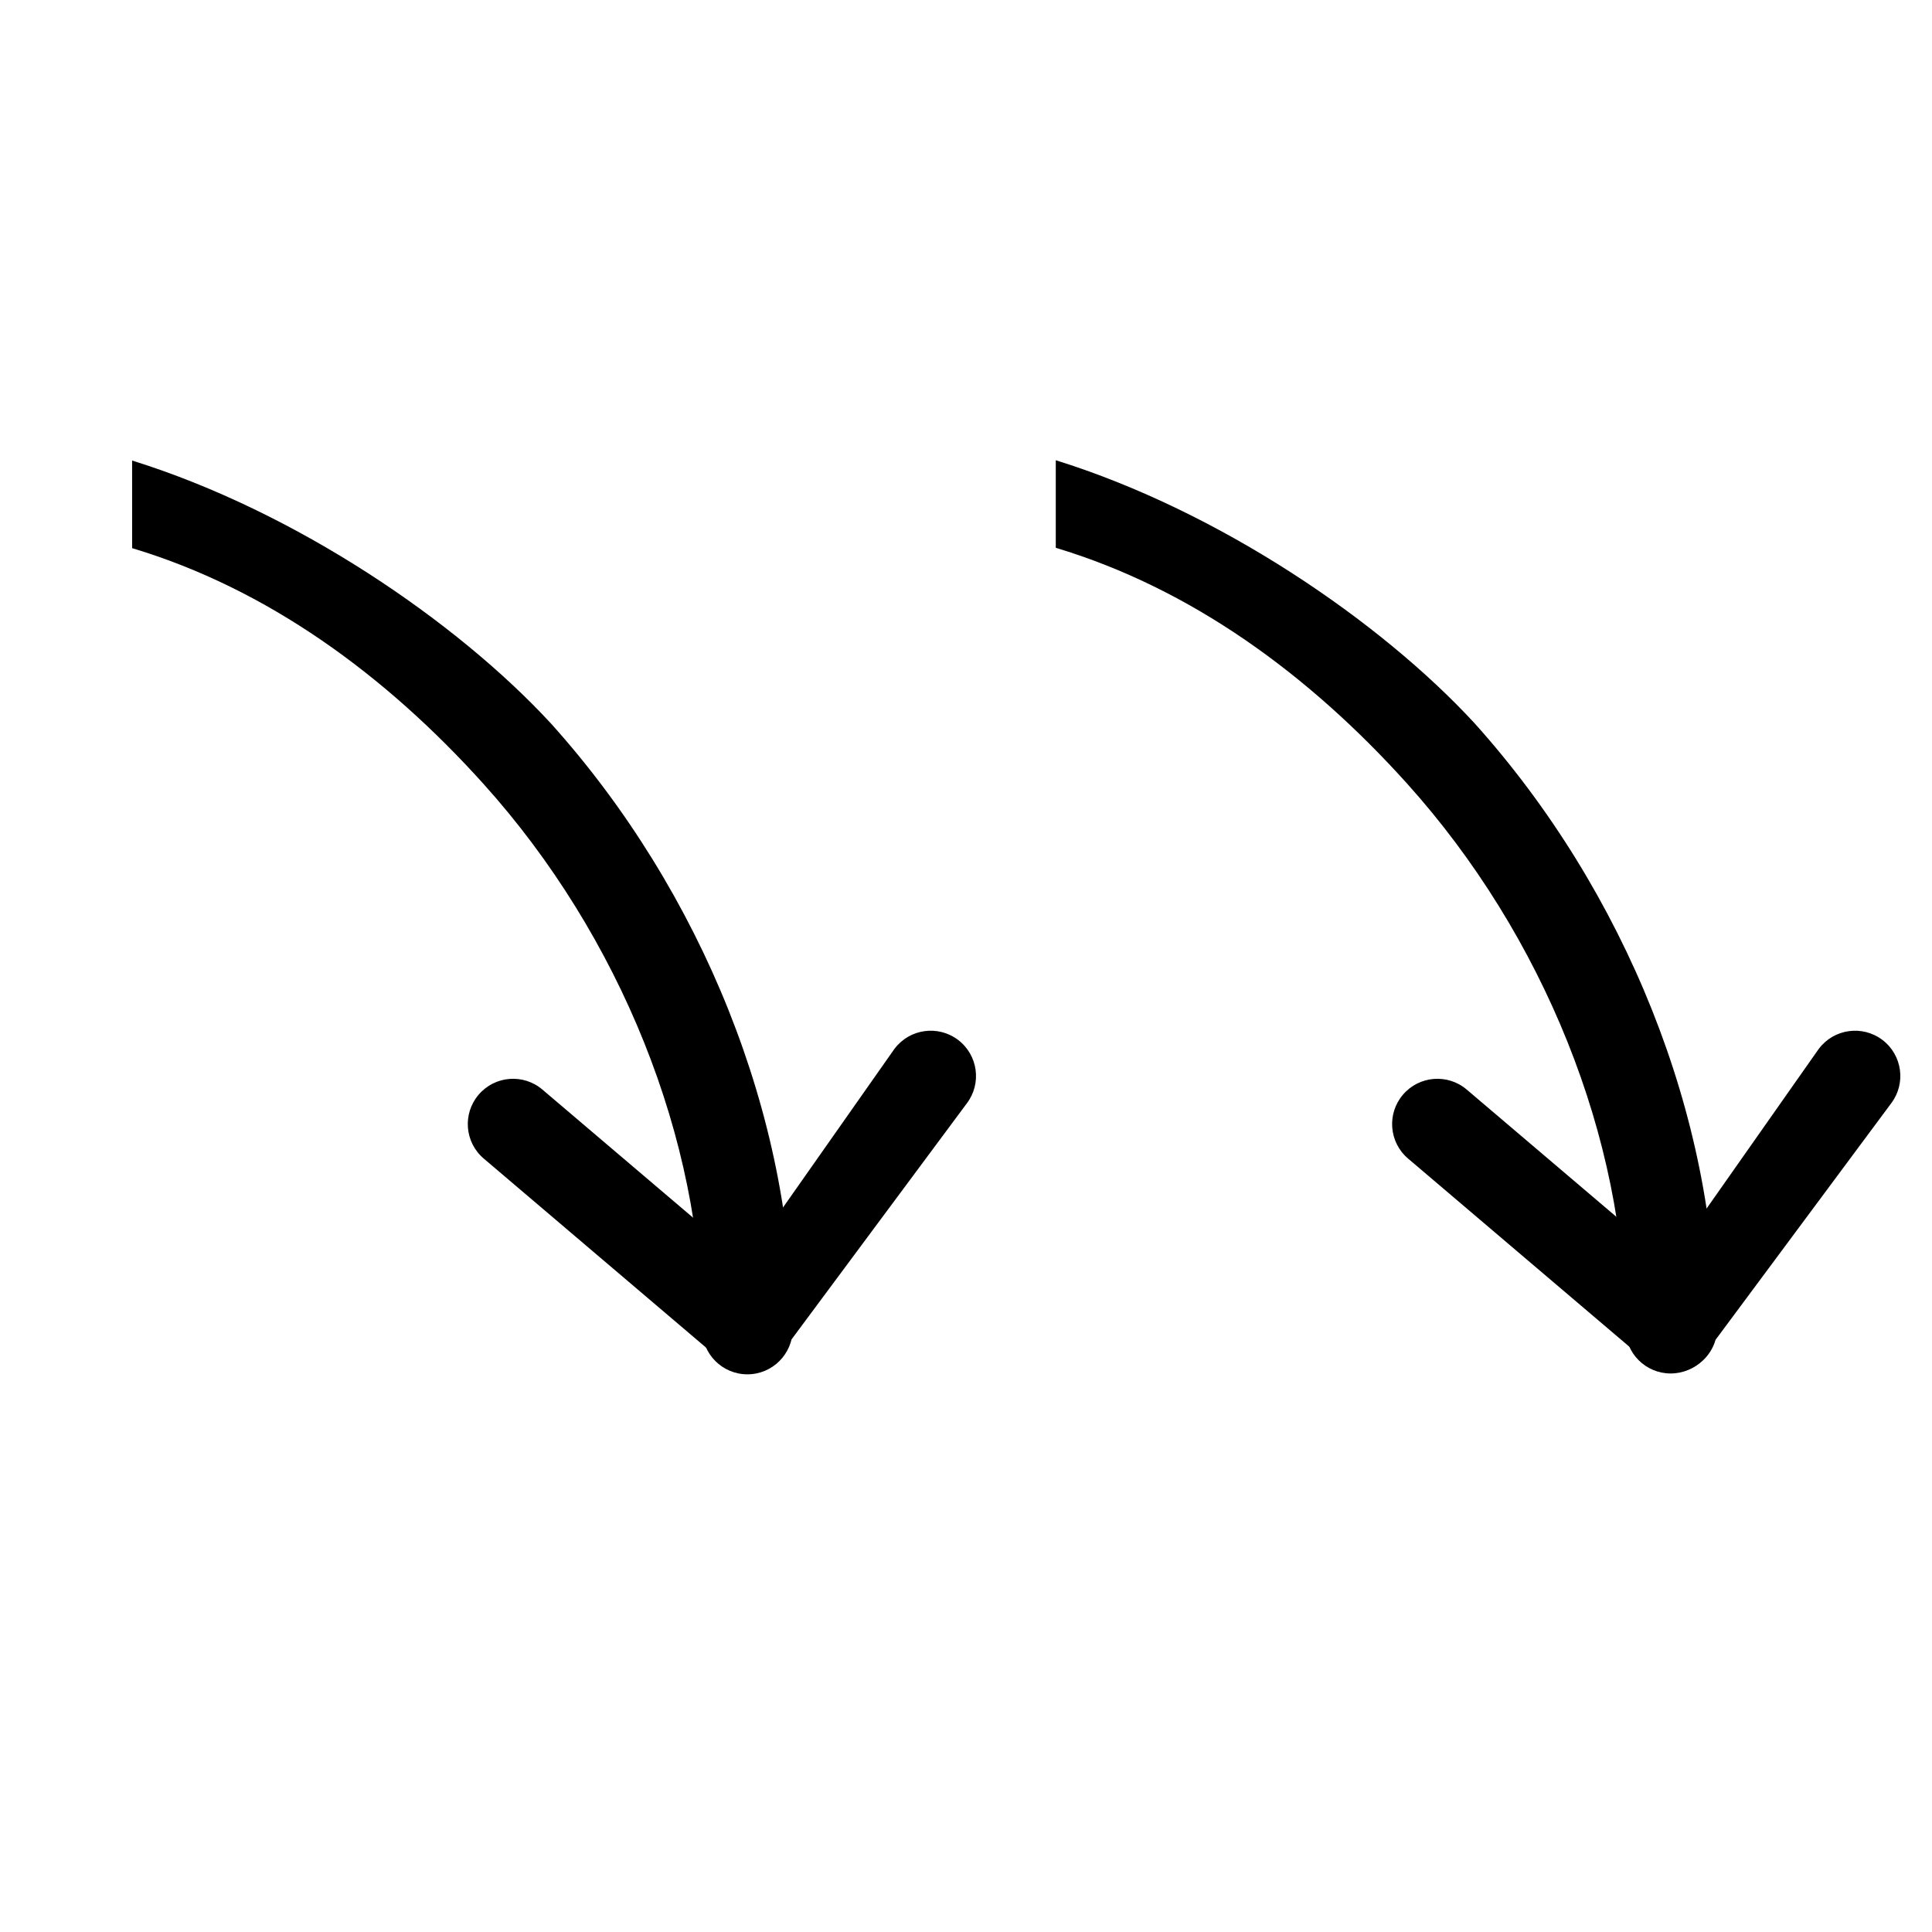 <?xml version="1.0" encoding="UTF-8"?>
<svg width="533pt" height="533pt" version="1.1" viewBox="-16 -18 533.33 533" xmlns="http://www.w3.org/2000/svg">
 <path d="m455.38 315.06 30.588-43.537c0.05-0.075 0.103-0.143 0.161-0.216 4.17-5.497 12.019-6.569 17.516-2.398 5.498 4.176 6.574 12.018 2.401 17.518l-48.466 65.267c-1.394 4.855-5.569 8.393-10.585 8.971-5.019 0.576-9.889-1.923-12.347-6.332l-61.947-52.673c-5.265-4.47-5.899-12.359-1.429-17.618 4.473-5.262 12.362-5.902 17.618-1.429l44.774 38.068c12.671 7.768 6.417 16.391 21.715-5.621z"/>
 <path transform="matrix(.75 0 0 .75 -16 -18.165)" d="m388.6 201.63c49.749 14.956 93.071 46.537 129.3 86.785 50.324 55.912 80.361 130.86 80.361 200.46 0 9.203 7.454 16.656 16.656 16.656s16.656-7.454 16.656-16.656c0-77.619-33.241-160.89-88.914-222.76-34.471-37.334-93.716-77.922-154.06-96.715v32.223z" stroke-width="1.333"/>
 <path d="m200.22 315.06 30.588-43.537c0.05-0.075 0.103-0.143 0.161-0.216 4.17-5.497 12.019-6.569 17.516-2.398 5.498 4.176 6.574 12.018 2.401 17.518l-48.466 65.267c-1.394 4.855-5.569 8.393-10.585 8.971-5.019 0.576-9.889-1.923-12.347-6.332l-61.947-52.673c-5.265-4.47-5.899-12.359-1.429-17.618 4.473-5.262 12.362-5.902 17.618-1.429l44.774 38.068c12.671 7.768 6.417 16.391 21.715-5.621z"/>
 <path d="m20.472 133.15c37.335 11.224 69.847 34.924 97.036 65.129 37.766 41.96 60.308 98.206 60.308 150.44 0 6.906 5.594 12.5 12.5 12.5s12.5-5.594 12.5-12.5c0-58.25-24.946-120.74-66.727-167.17-25.869-28.018-70.331-58.477-115.62-72.581z"/>
</svg>
